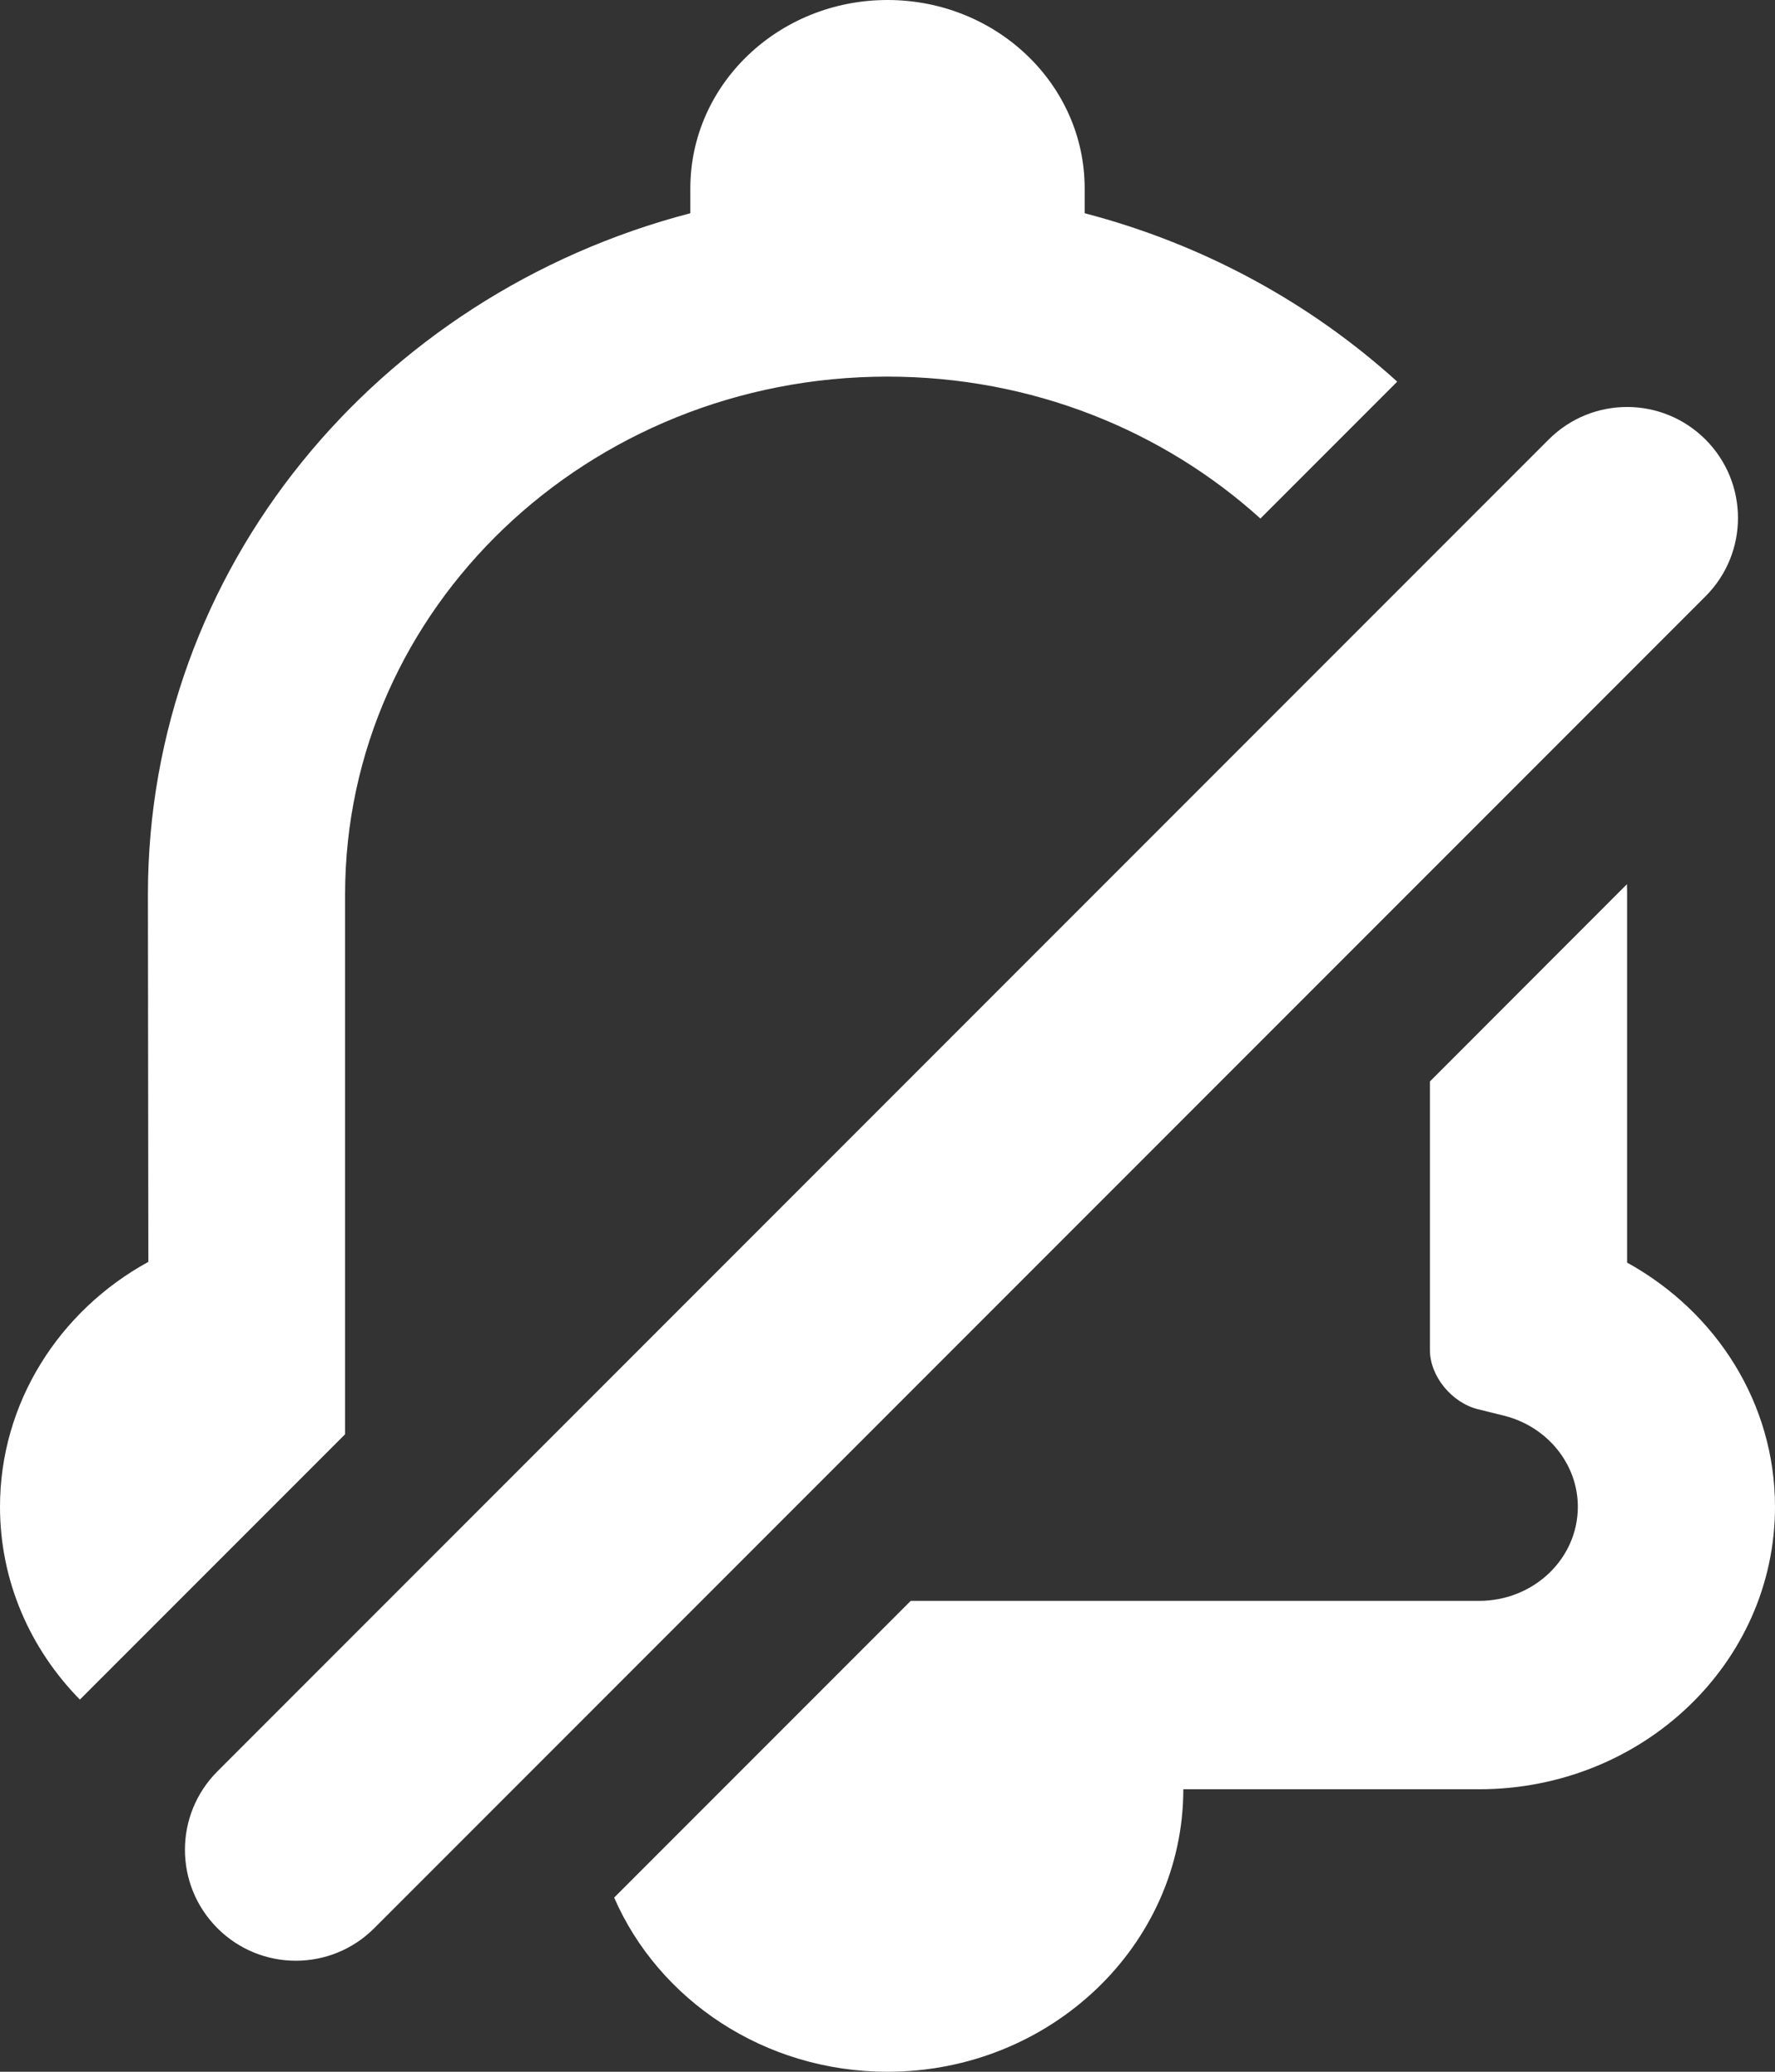 <?xml version="1.0" encoding="UTF-8"?>
<svg width="12px" height="14px" viewBox="0 0 12 14" version="1.1" xmlns="http://www.w3.org/2000/svg" xmlns:xlink="http://www.w3.org/1999/xlink">
    <rect x="0" y="0" width="12" height="14" fill="#333333" stroke="none"/>
    <!-- Generator: Sketch 52.6 (67491) - http://www.bohemiancoding.com/sketch -->
    <title>Combined Shape</title>
    <desc>Created with Sketch.</desc>
    <g id="Unread" stroke="none" stroke-width="1" fill="none" fill-rule="evenodd">
        <g id="Unread:-Action-bar-states" transform="translate(-230, -297)" fill="#FFFFFF">
            <g id="Group-2-Copy" transform="translate(137, 288)">
                <path d="M93.54,20.485 C93.205,20.144 93,19.686 93,19.182 C93,18.483 93.397,17.859 94.003,17.527 C94.003,17.333 94,15.045 94,15.045 C94,12.846 95.546,10.994 97.667,10.441 L97.667,10.273 C97.667,9.57 98.264,9 99,9 C99.736,9 100.333,9.57 100.333,10.273 L100.333,10.441 C101.138,10.651 101.86,11.048 102.446,11.579 L101.521,12.504 C100.864,11.91 99.977,11.545 99,11.545 C96.975,11.545 95.333,13.112 95.333,15.045 L95.333,18.692 L93.54,20.485 Z M103.999,14.975 C104,15 104,15.024 104,15.048 L104,17.532 C104.607,17.867 105,18.487 105,19.182 C105,20.237 104.105,21.091 102.999,21.091 L101,21.091 C100.999,22.145 100.102,23 99,23 C98.167,23 97.453,22.514 97.152,21.823 L99.157,19.818 L102.999,19.818 C103.368,19.818 103.667,19.534 103.667,19.182 C103.667,18.891 103.458,18.638 103.166,18.566 L102.992,18.523 C102.814,18.479 102.667,18.299 102.667,18.123 L102.667,16.308 L103.999,14.975 Z M103.47,11.97 C103.763,11.677 104.237,11.677 104.53,11.97 C104.823,12.263 104.823,12.737 104.53,13.03 L95.53,22.03 C95.237,22.323 94.763,22.323 94.47,22.03 C94.177,21.737 94.177,21.263 94.47,20.97 L103.47,11.97 Z" id="Combined-Shape"></path>
            </g>
        </g>
    </g>
</svg>